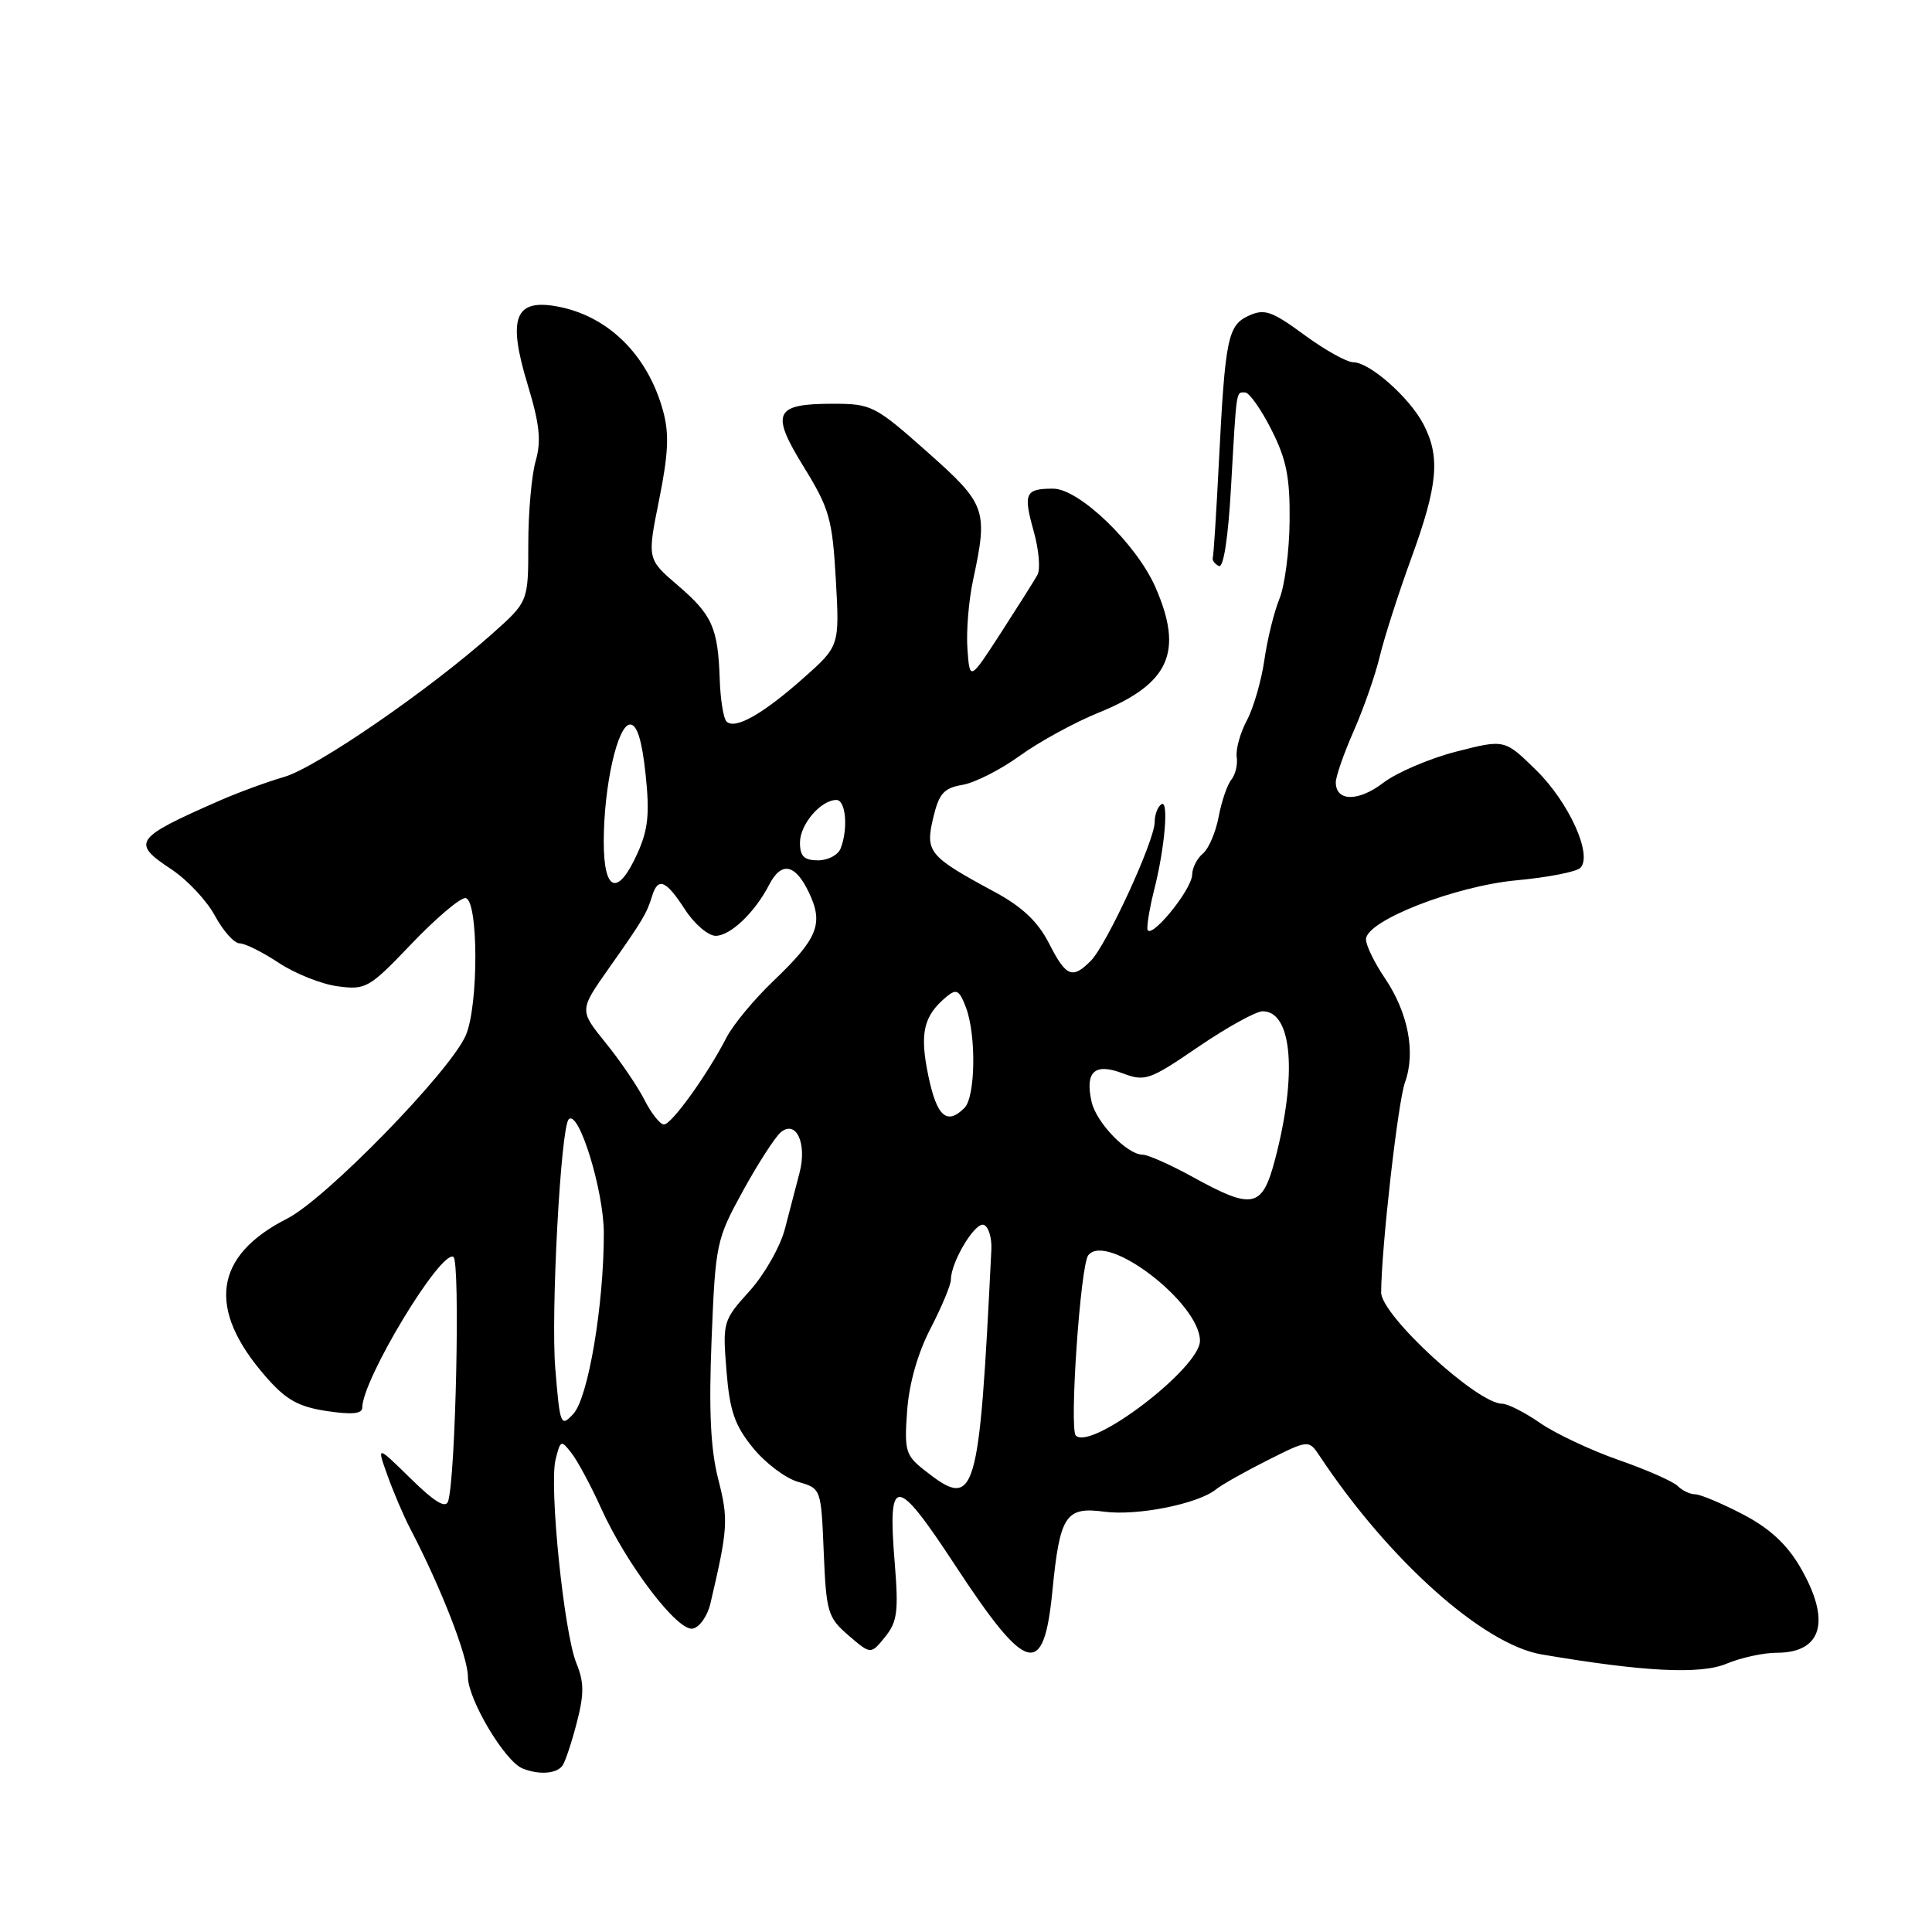 <?xml version="1.0" encoding="UTF-8" standalone="no"?>
<!DOCTYPE svg PUBLIC "-//W3C//DTD SVG 1.1//EN" "http://www.w3.org/Graphics/SVG/1.1/DTD/svg11.dtd" >
<svg xmlns="http://www.w3.org/2000/svg" xmlns:xlink="http://www.w3.org/1999/xlink" version="1.1" viewBox="0 0 256 256">
 <g >
 <path fill="currentColor"
d=" M 74.58 233.88 C 74.96 233.26 75.81 230.67 76.46 228.13 C 77.41 224.46 77.39 222.86 76.38 220.40 C 74.73 216.40 72.74 196.90 73.62 193.38 C 74.27 190.79 74.35 190.76 75.76 192.59 C 76.57 193.64 78.31 196.89 79.63 199.81 C 83.02 207.31 89.77 216.19 91.79 215.80 C 92.69 215.63 93.74 214.14 94.13 212.49 C 96.47 202.51 96.54 201.36 95.17 196.00 C 94.15 192.02 93.91 186.90 94.29 177.45 C 94.80 164.77 94.92 164.22 98.45 157.79 C 100.45 154.15 102.71 150.66 103.46 150.03 C 105.50 148.34 106.96 151.52 105.94 155.41 C 105.49 157.11 104.63 160.44 104.01 162.81 C 103.40 165.18 101.28 168.90 99.31 171.08 C 95.80 174.96 95.74 175.18 96.26 181.60 C 96.68 186.93 97.34 188.85 99.75 191.82 C 101.38 193.84 104.08 195.88 105.76 196.36 C 108.80 197.23 108.80 197.23 109.15 205.70 C 109.48 213.64 109.68 214.33 112.44 216.71 C 115.39 219.24 115.39 219.24 117.28 216.90 C 118.90 214.90 119.08 213.51 118.55 207.03 C 117.60 195.37 118.70 195.42 126.59 207.45 C 136.07 221.90 138.30 222.48 139.45 210.80 C 140.44 200.76 141.19 199.62 146.35 200.31 C 150.69 200.88 158.73 199.28 161.11 197.36 C 161.87 196.74 164.96 195.00 167.96 193.49 C 173.42 190.75 173.42 190.75 174.91 193.00 C 184.05 206.75 196.53 217.90 204.27 219.22 C 217.78 221.52 225.31 221.90 228.77 220.45 C 230.68 219.65 233.67 219.00 235.42 219.00 C 241.51 219.00 242.67 214.70 238.48 207.56 C 236.73 204.58 234.42 202.46 230.89 200.63 C 228.10 199.18 225.27 198.00 224.61 198.00 C 223.94 198.00 222.91 197.51 222.30 196.90 C 221.70 196.30 218.19 194.75 214.49 193.46 C 210.79 192.17 206.11 189.96 204.08 188.56 C 202.05 187.15 199.78 186.00 199.04 186.00 C 195.74 186.00 182.99 174.27 183.01 171.25 C 183.04 165.35 185.23 146.00 186.17 143.41 C 187.61 139.42 186.58 134.14 183.47 129.56 C 182.11 127.55 181.00 125.26 181.00 124.47 C 181.00 122.01 192.77 117.40 201.00 116.64 C 205.10 116.26 208.88 115.52 209.40 115.00 C 211.07 113.33 207.91 106.33 203.55 102.05 C 199.37 97.95 199.37 97.95 192.97 99.59 C 189.45 100.49 185.10 102.35 183.30 103.72 C 179.98 106.26 177.00 106.22 177.00 103.66 C 177.00 102.88 178.07 99.83 179.37 96.87 C 180.67 93.92 182.23 89.47 182.82 87.00 C 183.41 84.53 185.29 78.67 186.99 74.00 C 190.52 64.33 190.87 60.58 188.64 56.26 C 186.79 52.69 181.49 48.00 179.31 48.00 C 178.46 48.00 175.54 46.37 172.82 44.37 C 168.55 41.23 167.55 40.88 165.49 41.82 C 162.68 43.10 162.34 44.78 161.50 61.40 C 161.17 67.94 160.81 73.57 160.70 73.90 C 160.59 74.23 160.95 74.72 161.50 75.00 C 162.12 75.31 162.74 71.31 163.12 64.50 C 163.87 51.30 163.77 52.00 164.98 52.00 C 165.52 52.00 167.09 54.21 168.46 56.92 C 170.46 60.86 170.94 63.26 170.88 69.02 C 170.85 72.96 170.24 77.61 169.53 79.35 C 168.82 81.08 167.92 84.74 167.53 87.49 C 167.13 90.23 166.09 93.83 165.20 95.49 C 164.32 97.14 163.73 99.31 163.87 100.31 C 164.02 101.30 163.70 102.65 163.16 103.31 C 162.62 103.96 161.87 106.17 161.48 108.21 C 161.10 110.26 160.16 112.45 159.40 113.09 C 158.63 113.72 157.99 114.98 157.97 115.87 C 157.94 117.98 152.06 125.03 152.03 123.00 C 152.02 122.17 152.42 119.92 152.91 118.00 C 154.34 112.44 154.90 105.94 153.90 106.56 C 153.41 106.87 153.00 107.94 153.00 108.93 C 153.00 111.39 146.63 125.23 144.53 127.32 C 142.08 129.78 141.26 129.44 138.99 124.98 C 137.54 122.15 135.46 120.17 131.88 118.23 C 123.06 113.48 122.59 112.91 123.64 108.43 C 124.42 105.14 125.05 104.42 127.53 104.00 C 129.17 103.72 132.58 101.99 135.12 100.15 C 137.66 98.31 142.37 95.73 145.60 94.42 C 154.96 90.61 156.86 86.42 153.11 77.83 C 150.59 72.07 143.00 64.75 139.54 64.75 C 135.84 64.75 135.56 65.36 136.97 70.39 C 137.66 72.84 137.88 75.44 137.47 76.17 C 137.07 76.90 134.88 80.36 132.62 83.86 C 128.50 90.22 128.50 90.22 128.19 86.01 C 128.02 83.70 128.35 79.58 128.94 76.85 C 130.94 67.52 130.69 66.82 122.83 59.85 C 115.96 53.75 115.46 53.50 110.38 53.50 C 102.60 53.50 102.06 54.67 106.51 61.88 C 109.90 67.38 110.29 68.76 110.75 76.77 C 111.25 85.61 111.25 85.61 106.38 89.92 C 101.00 94.68 97.38 96.71 96.26 95.60 C 95.86 95.19 95.46 92.70 95.37 90.06 C 95.14 83.19 94.39 81.49 89.82 77.57 C 85.75 74.09 85.75 74.09 87.34 66.21 C 88.57 60.09 88.69 57.44 87.85 54.41 C 85.81 47.00 80.55 41.83 73.80 40.60 C 68.21 39.58 67.24 42.14 69.90 50.91 C 71.51 56.20 71.74 58.41 70.98 61.08 C 70.44 62.95 70.00 67.91 70.00 72.10 C 70.00 79.72 70.00 79.72 65.25 83.95 C 56.90 91.40 41.92 101.71 37.64 102.95 C 35.36 103.61 31.48 105.04 29.00 106.13 C 17.76 111.07 17.36 111.65 22.74 115.21 C 24.82 116.59 27.42 119.36 28.49 121.36 C 29.57 123.36 31.04 125.00 31.75 125.00 C 32.46 125.00 34.80 126.16 36.95 127.59 C 39.10 129.01 42.61 130.41 44.75 130.69 C 48.47 131.19 48.92 130.93 54.48 125.11 C 57.68 121.75 60.91 119.00 61.65 119.00 C 63.40 119.00 63.45 133.29 61.70 137.23 C 59.57 142.05 43.14 158.90 38.05 161.47 C 28.34 166.40 27.37 173.42 35.18 182.37 C 37.88 185.48 39.50 186.39 43.28 186.97 C 46.59 187.47 48.00 187.34 48.00 186.53 C 48.00 182.79 58.44 165.53 60.08 166.55 C 61.00 167.12 60.38 195.77 59.38 198.92 C 59.06 199.92 57.59 199.03 54.42 195.92 C 49.91 191.50 49.91 191.50 51.34 195.50 C 52.13 197.70 53.47 200.85 54.33 202.50 C 58.44 210.36 62.00 219.51 62.00 222.18 C 62.00 225.17 66.89 233.39 69.24 234.33 C 71.47 235.23 73.86 235.03 74.58 233.88 Z  M 122.53 194.84 C 119.99 192.85 119.81 192.25 120.20 186.94 C 120.46 183.32 121.61 179.28 123.31 176.01 C 124.79 173.15 126.00 170.25 126.00 169.56 C 126.00 167.23 129.19 161.90 130.35 162.30 C 130.98 162.52 131.44 164.00 131.36 165.60 C 129.73 198.70 129.29 200.16 122.53 194.84 Z  M 142.55 190.22 C 141.67 189.33 143.16 167.64 144.20 166.33 C 146.65 163.20 159.00 172.66 159.00 177.67 C 159.00 181.26 144.59 192.26 142.55 190.22 Z  M 73.58 181.36 C 72.97 174.04 74.30 149.37 75.36 148.31 C 76.68 146.98 80.00 157.75 80.01 163.38 C 80.02 172.91 77.94 185.25 75.96 187.36 C 74.30 189.14 74.20 188.88 73.58 181.36 Z  M 158.09 155.98 C 155.11 154.34 152.10 153.00 151.40 153.00 C 149.36 153.00 145.25 148.74 144.64 145.99 C 143.75 141.99 145.04 140.81 148.76 142.22 C 151.73 143.34 152.32 143.13 158.80 138.70 C 162.59 136.12 166.42 134.00 167.31 134.00 C 171.24 134.00 171.92 142.40 168.92 153.75 C 167.24 160.07 165.98 160.33 158.09 155.98 Z  M 85.40 145.75 C 84.49 143.96 82.18 140.56 80.25 138.18 C 76.76 133.87 76.76 133.87 80.63 128.37 C 85.17 121.93 85.68 121.08 86.40 118.75 C 87.19 116.18 88.23 116.60 90.76 120.51 C 92.00 122.43 93.84 124.00 94.83 124.00 C 96.78 124.00 100.02 120.91 101.91 117.25 C 103.53 114.10 105.37 114.45 107.18 118.25 C 109.16 122.40 108.38 124.34 102.51 129.95 C 99.94 132.40 97.14 135.78 96.28 137.45 C 93.78 142.33 88.99 149.00 87.98 149.00 C 87.47 149.00 86.31 147.54 85.40 145.75 Z  M 123.01 142.55 C 121.83 136.88 122.36 134.61 125.43 132.06 C 126.73 130.98 127.12 131.19 127.98 133.46 C 129.38 137.12 129.26 145.34 127.80 146.80 C 125.46 149.14 124.13 147.95 123.01 142.55 Z  M 80.00 111.55 C 80.00 104.15 81.84 96.00 83.50 96.00 C 84.41 96.00 85.07 98.10 85.54 102.56 C 86.10 107.80 85.89 109.92 84.47 113.06 C 81.87 118.84 80.00 118.21 80.00 111.55 Z  M 106.00 111.65 C 106.00 109.24 108.76 106.00 110.83 106.00 C 112.07 106.00 112.41 109.78 111.39 112.42 C 111.06 113.29 109.71 114.00 108.39 114.00 C 106.55 114.00 106.00 113.46 106.00 111.65 Z "/>
</g>
</svg>